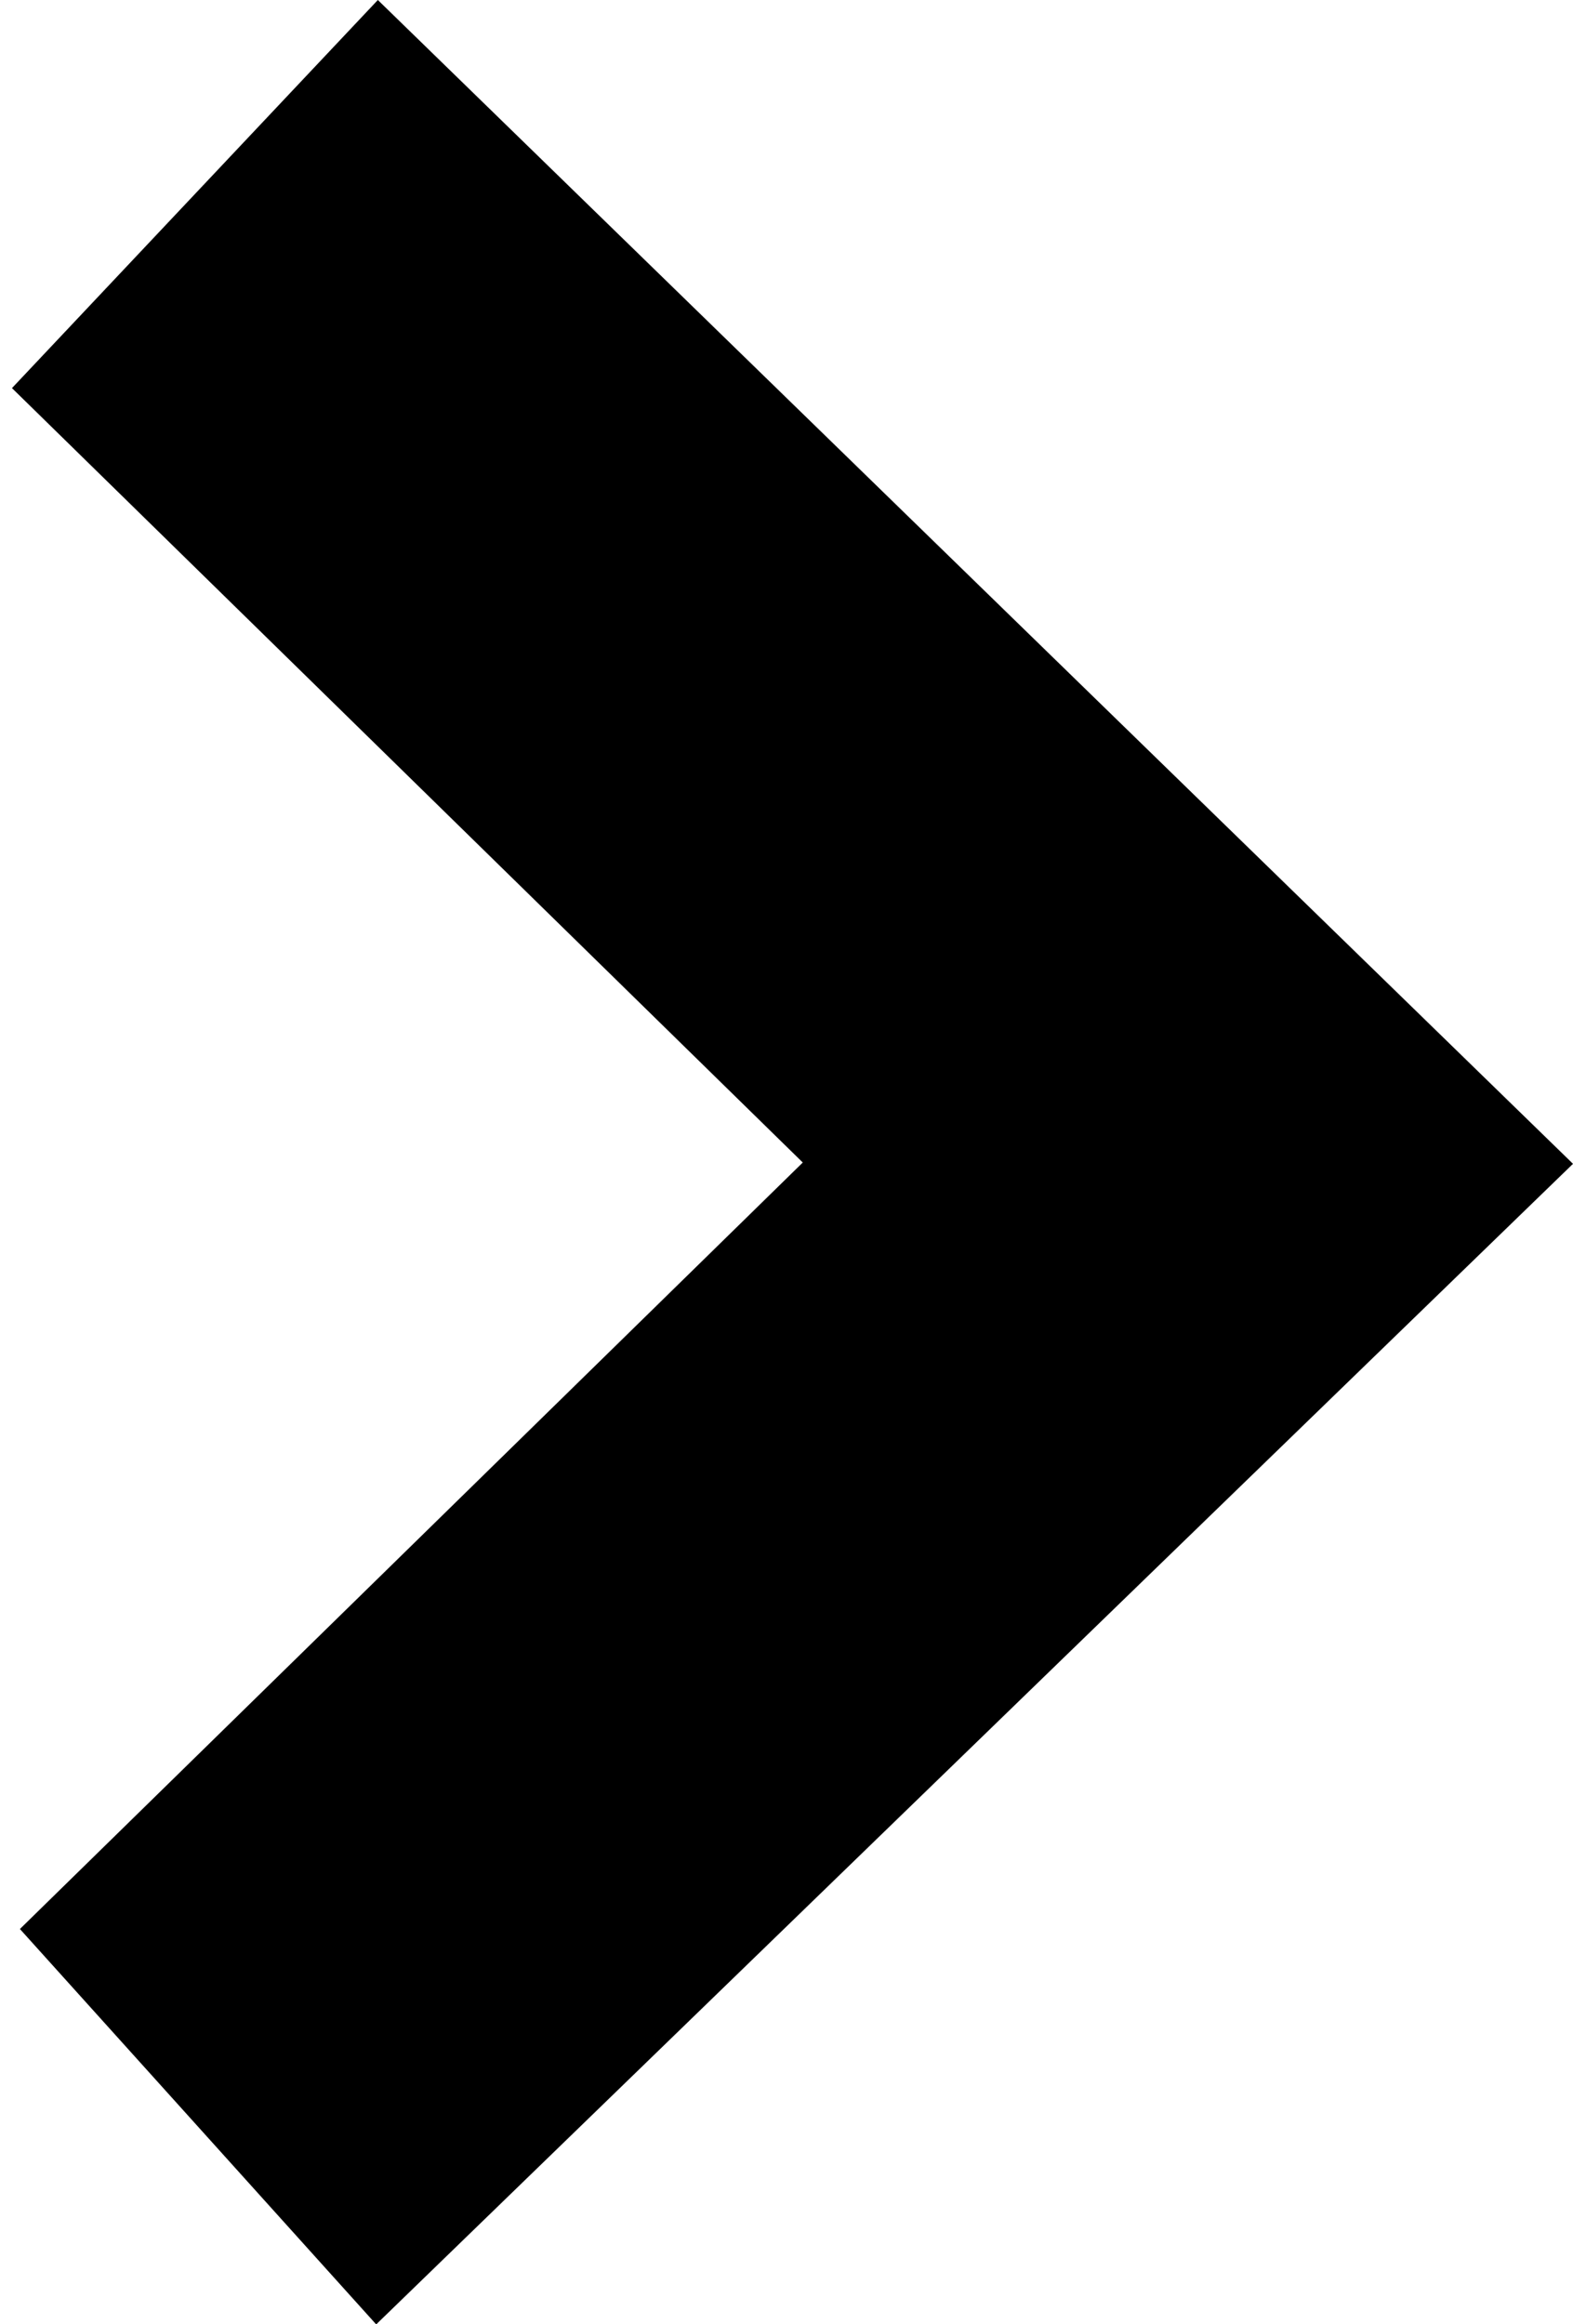 <svg id="Layer_1" data-name="Layer 1" xmlns="http://www.w3.org/2000/svg" viewBox="0 0 711.05 1050.5"><title>arrow-right</title><path d="M9,871.84,362.88,525.42Q177.71,344.1,5.41,175.41L170.8,0,711.05,526l-541,524.54Z"/></svg>